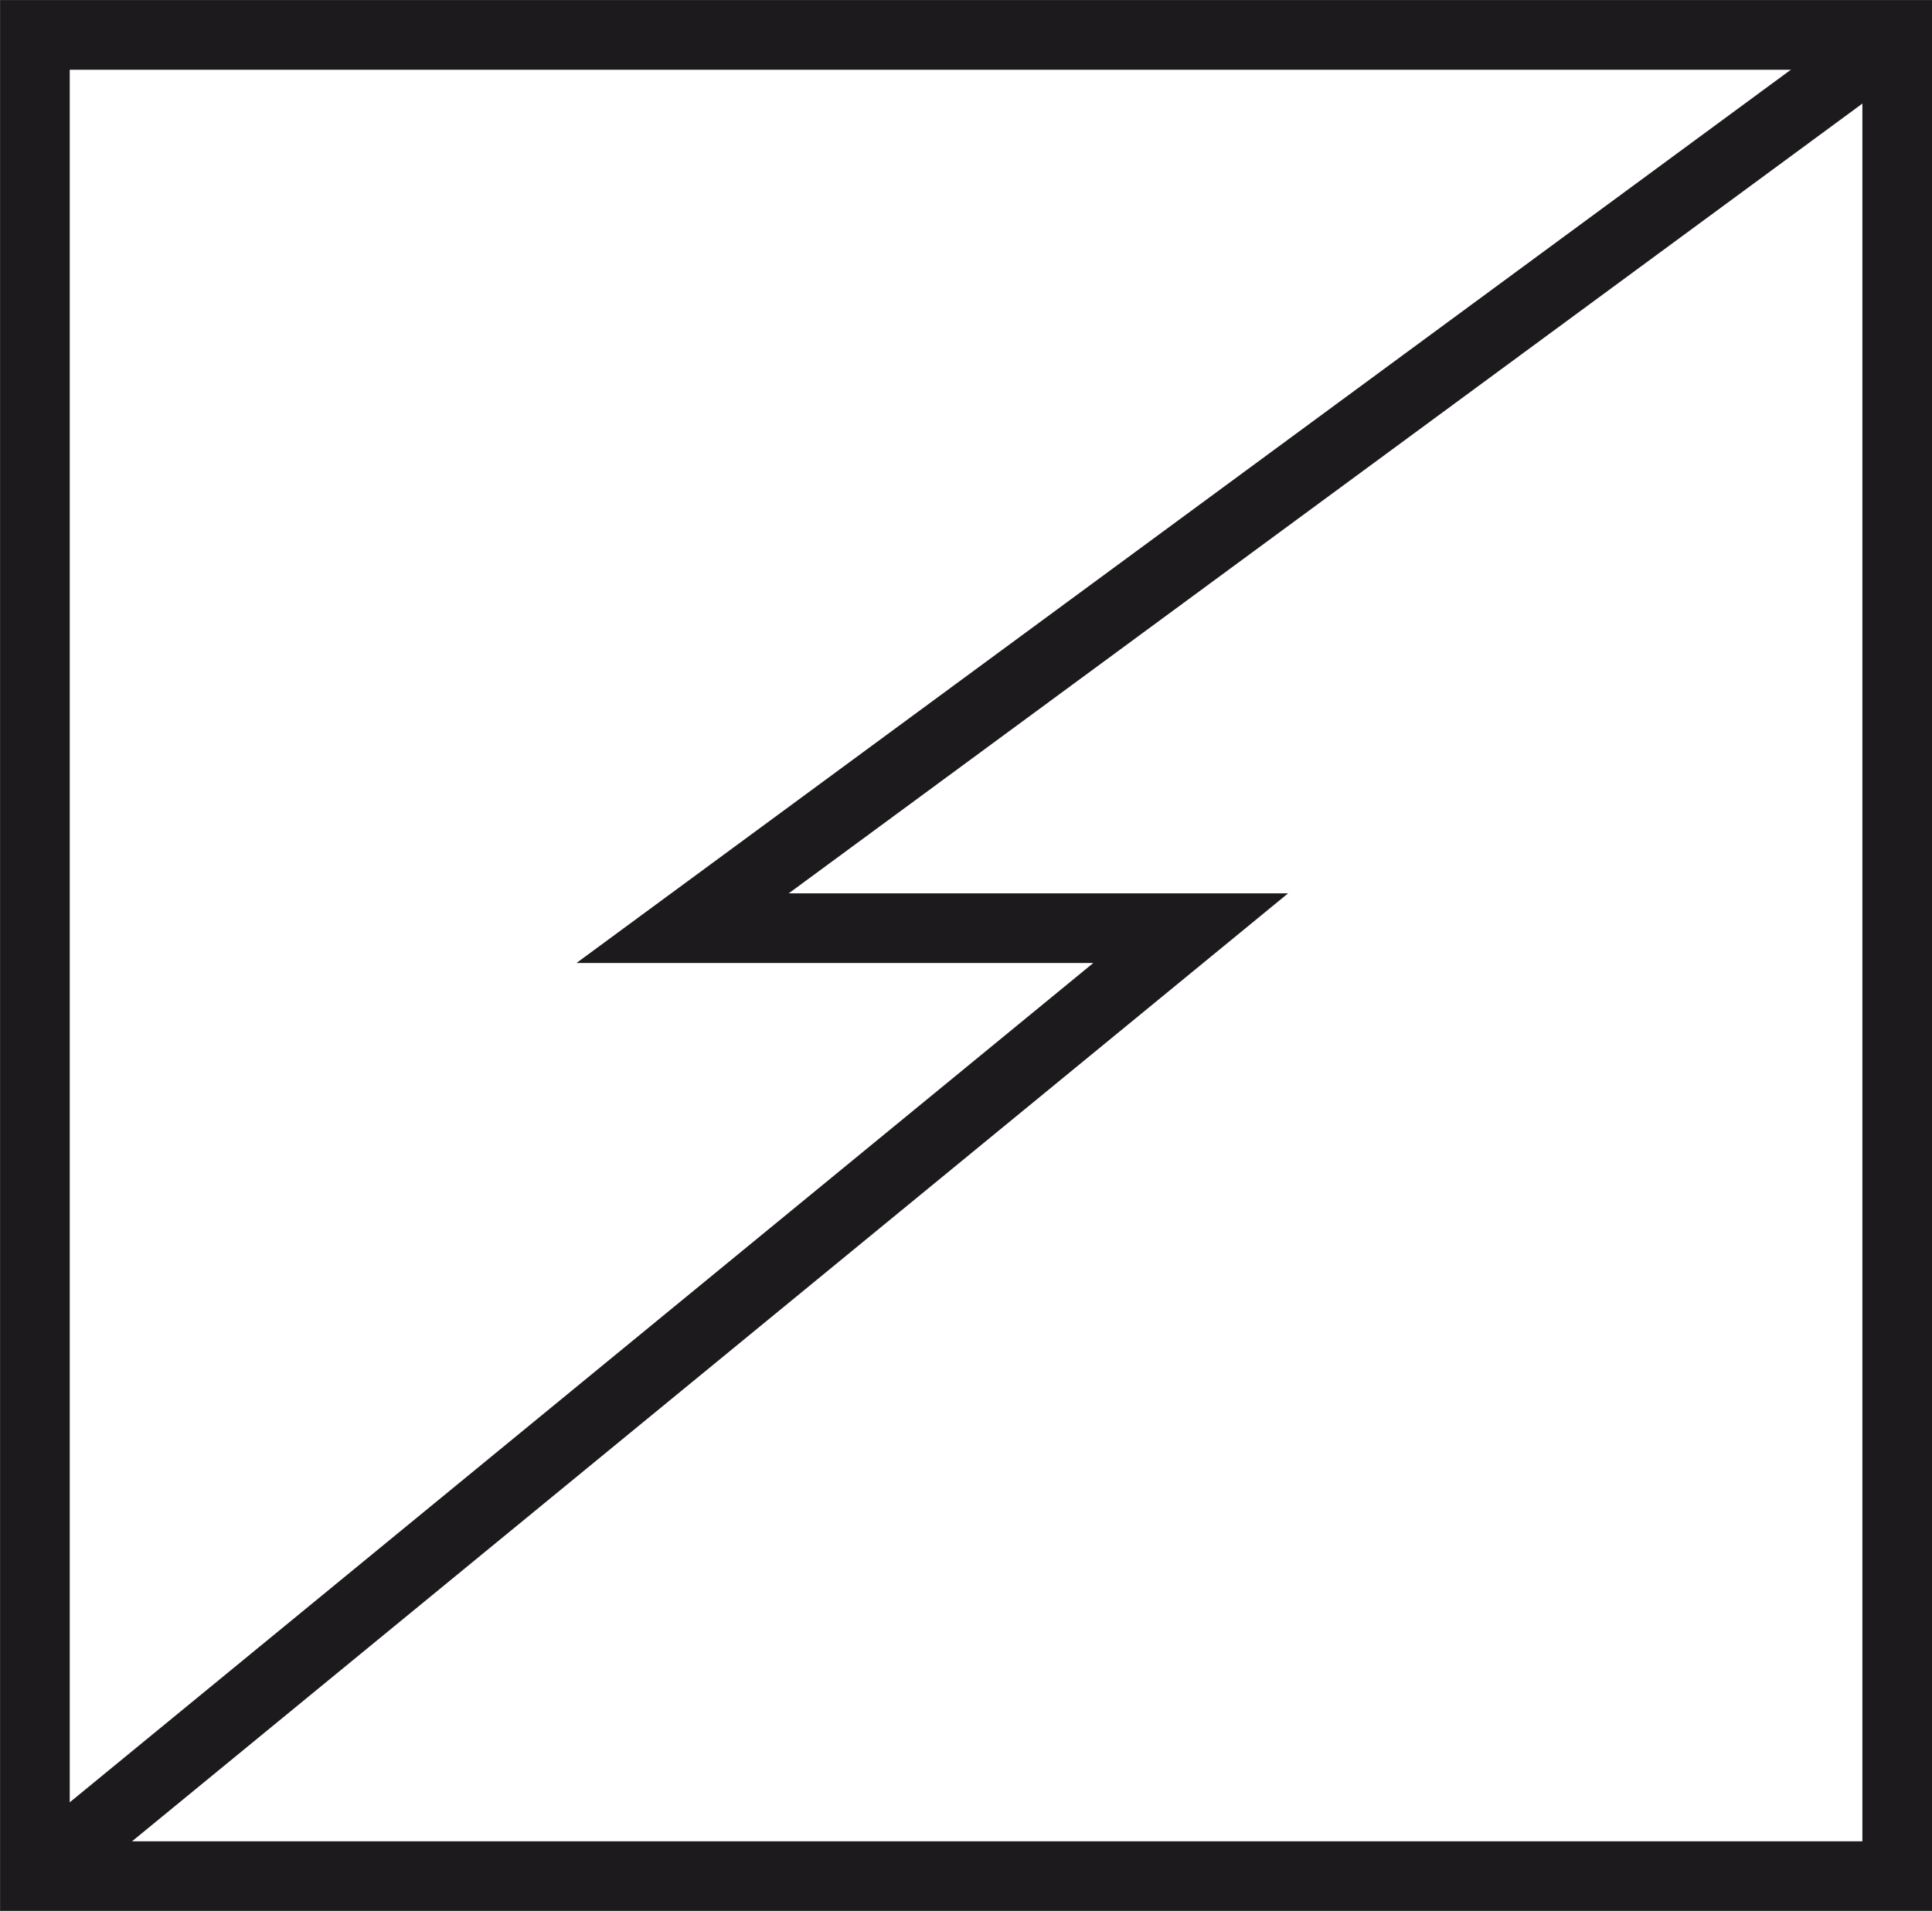 <?xml version="1.0" encoding="UTF-8" standalone="no"?>
<svg
   id="Lager_1"
   viewBox="0 0 32 31.653"
   version="1.1"
   sodipodi:docname="el-kopplingsskap.svg"
   width="32"
   height="31.653"
   inkscape:version="1.3 (0e150ed6c4, 2023-07-21)"
   xmlns:inkscape="http://www.inkscape.org/namespaces/inkscape"
   xmlns:sodipodi="http://sodipodi.sourceforge.net/DTD/sodipodi-0.dtd"
   xmlns="http://www.w3.org/2000/svg"
   xmlns:svg="http://www.w3.org/2000/svg">
  <defs
     id="defs1" />
  <sodipodi:namedview
     id="namedview1"
     pagecolor="#ffffff"
     bordercolor="#666666"
     borderopacity="1.0"
     inkscape:showpageshadow="2"
     inkscape:pageopacity="0.0"
     inkscape:pagecheckerboard="0"
     inkscape:deskcolor="#d1d1d1"
     inkscape:zoom="21.566838"
     inkscape:cx="33.593242"
     inkscape:cy="20.656714"
     inkscape:window-width="2560"
     inkscape:window-height="1377"
     inkscape:window-x="2552"
     inkscape:window-y="-8"
     inkscape:window-maximized="1"
     inkscape:current-layer="Lager_1" />
  <rect
     x="0.578"
     y="0.578"
     width="30.846"
     height="30.499"
     fill="none"
     stroke="#1c1a1c"
     stroke-miterlimit="10"
     stroke-width="1.156"
     id="rect1"
     style="stroke-width:1.154;stroke-dasharray:none" />
  <polyline
     points=".25 13.44 8.53 6.65 4.89 6.65 13.59 .25"
     fill="none"
     stroke="#1c1a1c"
     stroke-miterlimit="10"
     stroke-width="0.5"
     id="polyline1"
     transform="scale(2.312)"
     style="stroke-width:0.499;stroke-dasharray:none" />
</svg>
